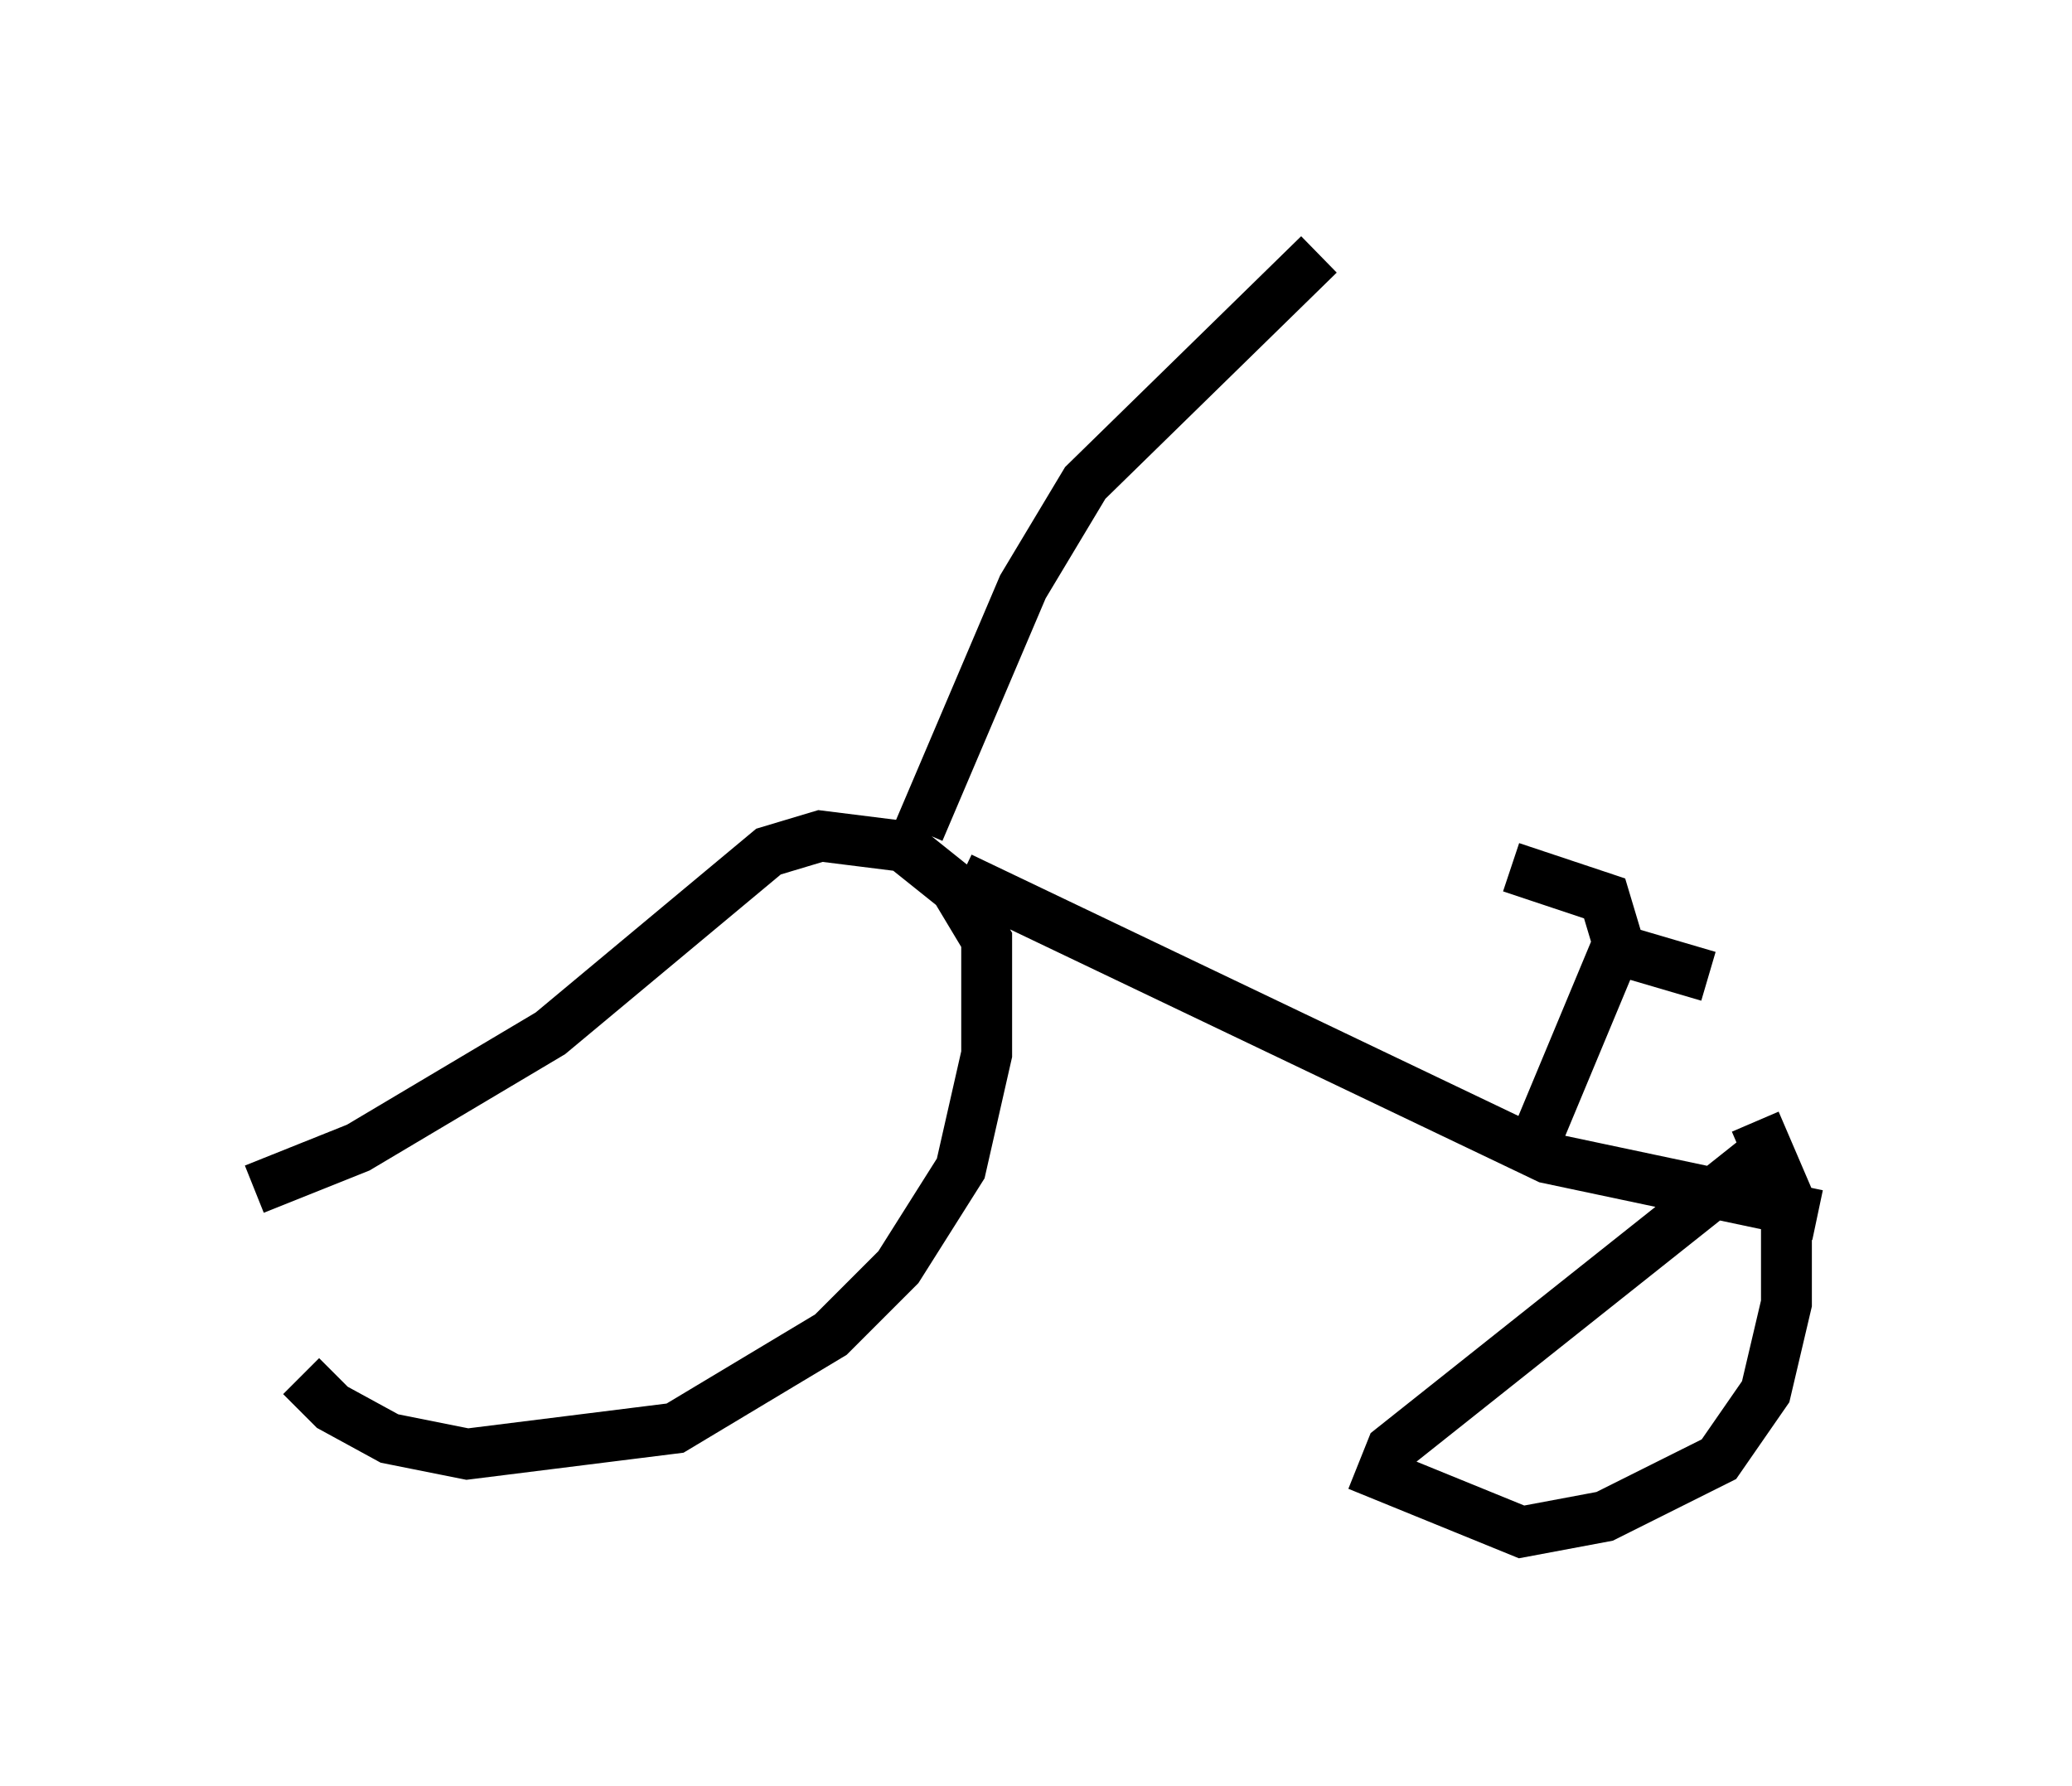 <?xml version="1.0" encoding="utf-8" ?>
<svg baseProfile="full" height="35.113" version="1.1" width="40.727" xmlns="http://www.w3.org/2000/svg" xmlns:ev="http://www.w3.org/2001/xml-events" xmlns:xlink="http://www.w3.org/1999/xlink"><defs /><rect fill="white" height="35.113" width="40.727" x="0" y="0" /><path d="M7.348, 22.354 m-1.429, 4.696 l0.613, 0.613 1.123, 0.613 l1.531, 0.306 4.083, -0.51 l3.063, -1.838 1.327, -1.327 l1.225, -1.94 0.51, -2.246 l0.0, -2.246 -0.613, -1.021 l-1.021, -0.817 -1.633, -0.204 l-1.021, 0.306 -4.288, 3.573 l-3.777, 2.246 -2.042, 0.817 m29.809, -0.817 l-7.452, 5.921 -0.204, 0.51 l2.756, 1.123 1.633, -0.306 l2.246, -1.123 0.919, -1.327 l0.408, -1.735 0.0, -2.144 l-0.613, -1.429 m-15.619, -4.798 l11.536, 5.513 5.308, 1.123 m-5.513, -1.531 l1.531, -3.675 m-2.042, -1.633 l1.838, 0.613 0.306, 1.021 l1.735, 0.51 m-15.517, -2.858 l2.042, -4.798 1.225, -2.042 l4.594, -4.492 " fill="none" stroke="black" stroke-width="1" /></svg>